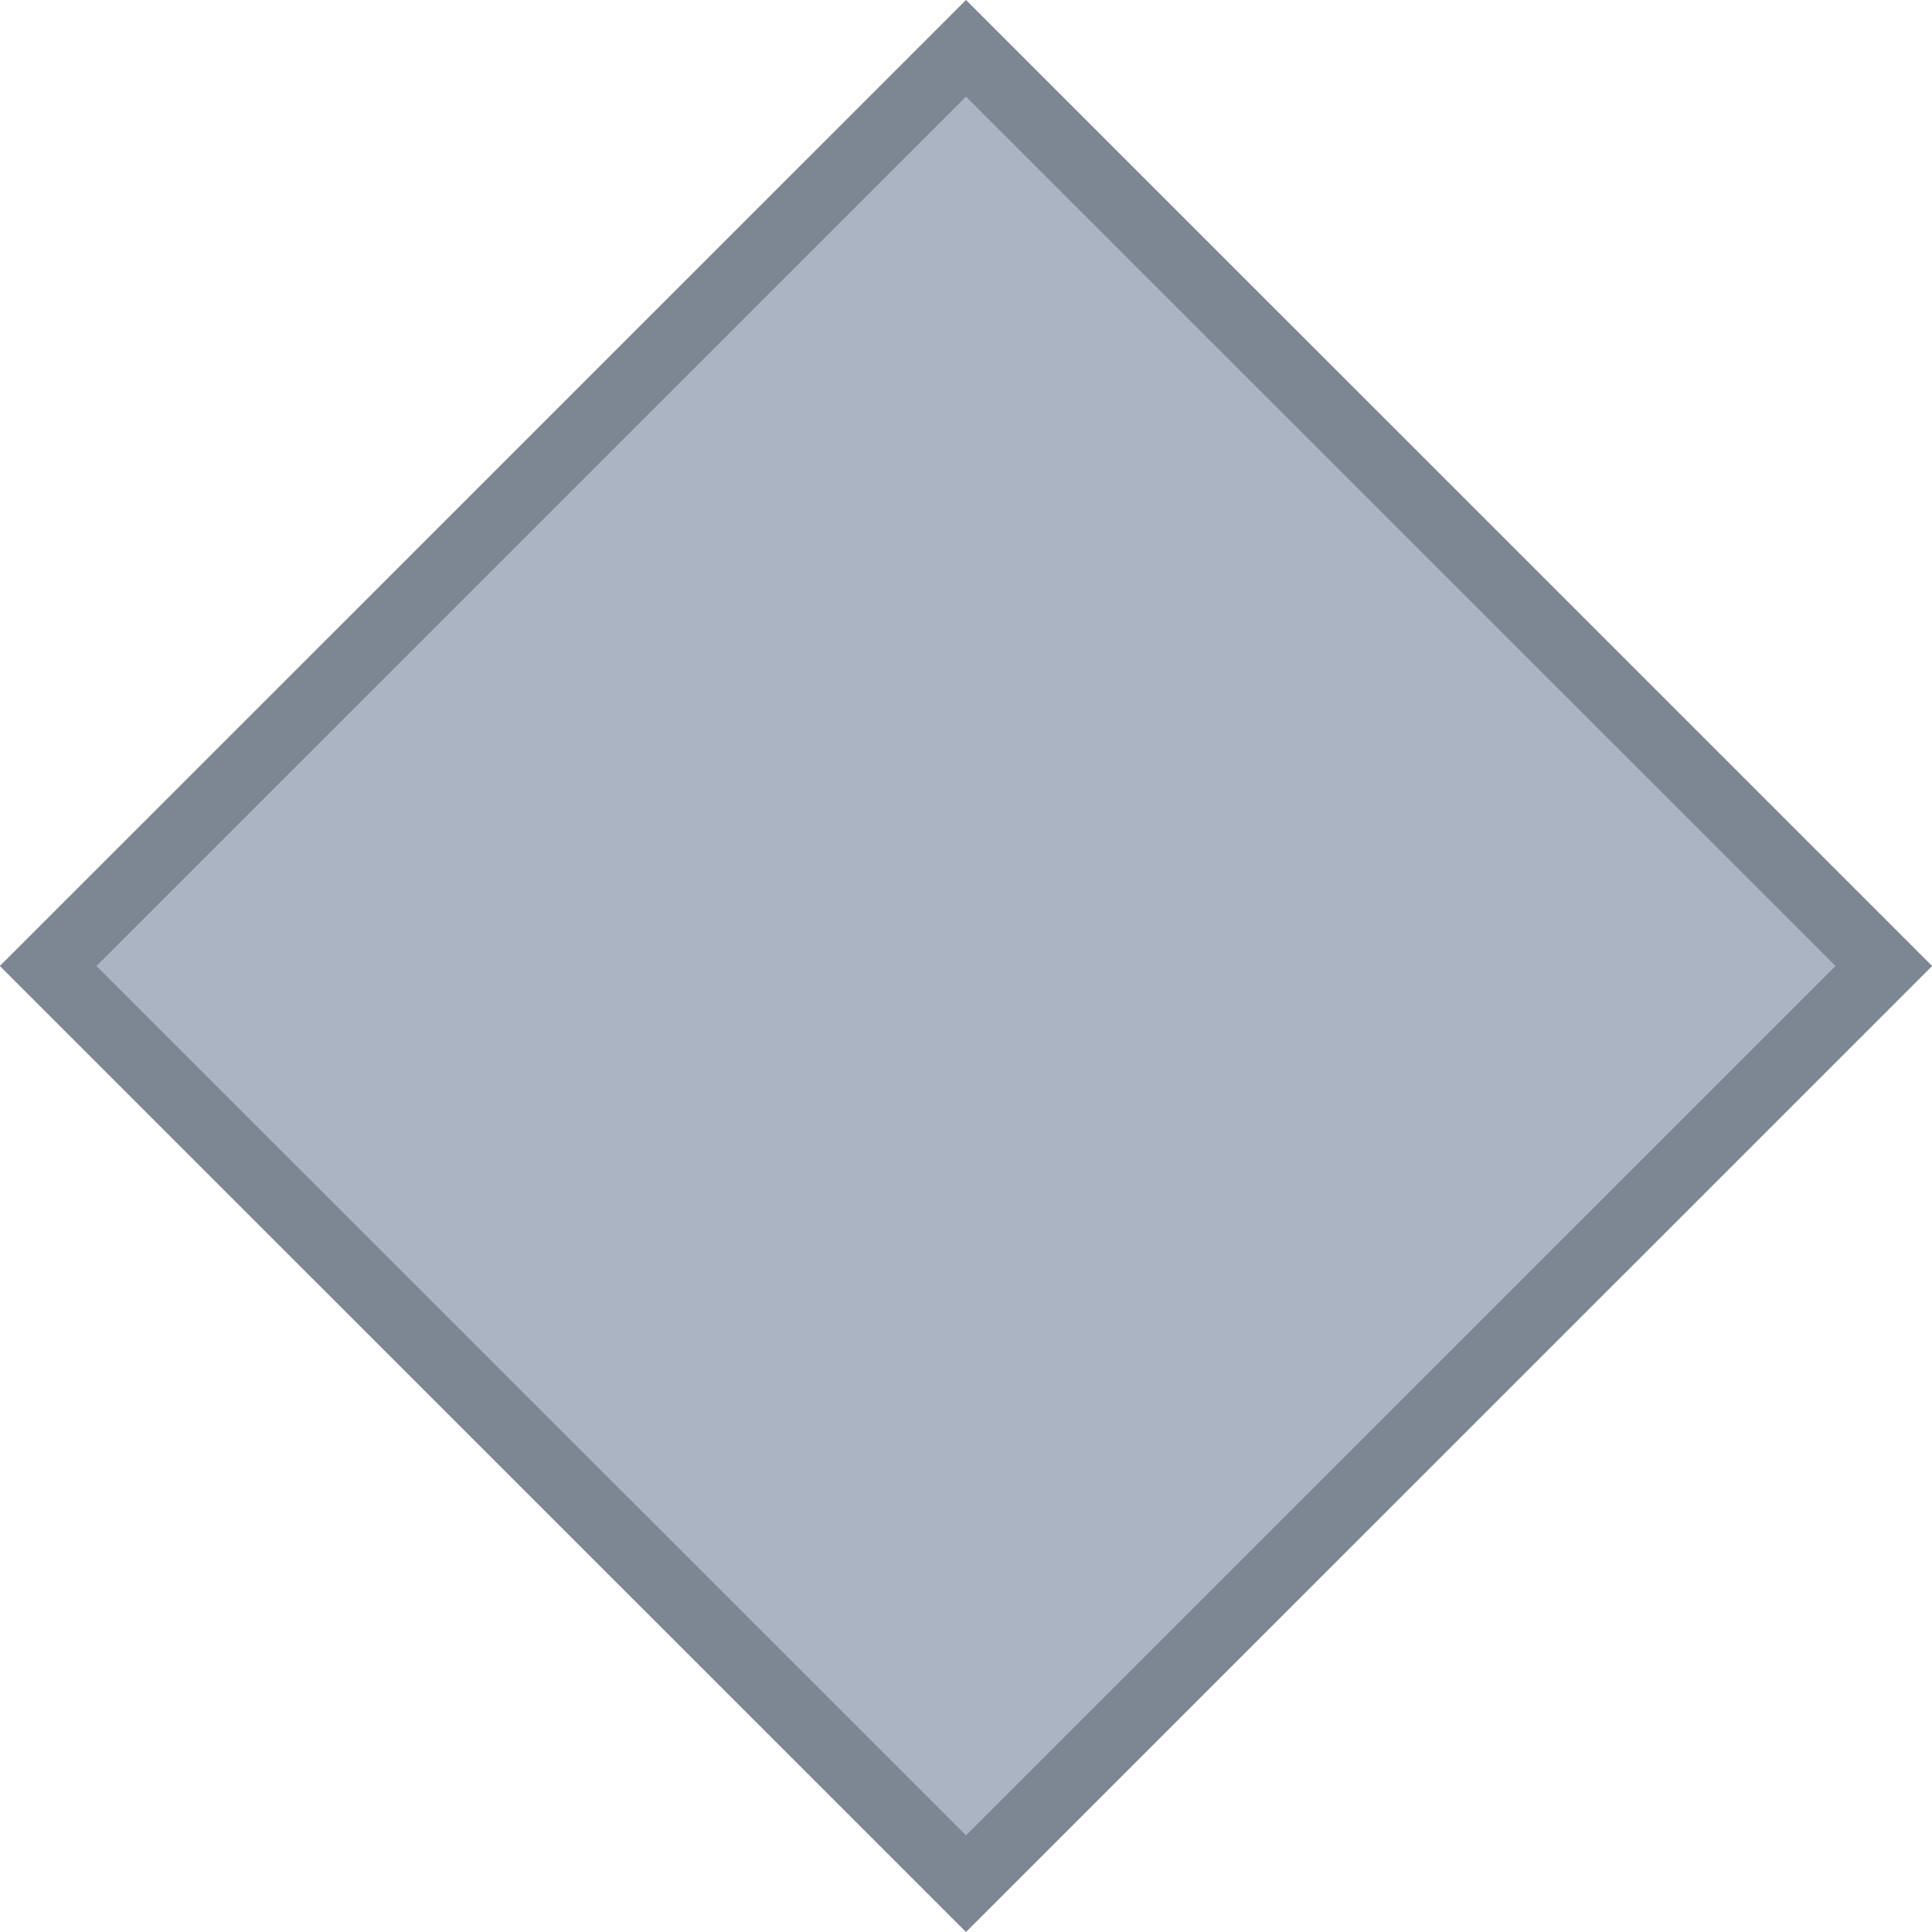 <svg id="菱形3" xmlns="http://www.w3.org/2000/svg" width="100" height="100" viewBox="0 0 100 100">
<defs>
    <style>
      .cls-1 {
        fill: #7d8693;
      }

      .cls-1, .cls-2 {
        fill-rule: evenodd;
      }

      .cls-2 {
        fill: #aab4c3;
      }
    </style>
  </defs>
  <path id="形状_1" data-name="形状 1" class="cls-1" d="M327.992,364L378,414l50.008-50L378,314l-50.008,50" transform="translate(-328 -314)"/>
  <path id="形状_2" data-name="形状 2" class="cls-2" d="M332.993,364L378,409l45.007-45L378,319l-45.007,45" transform="translate(-328 -314)"/>
</svg>
